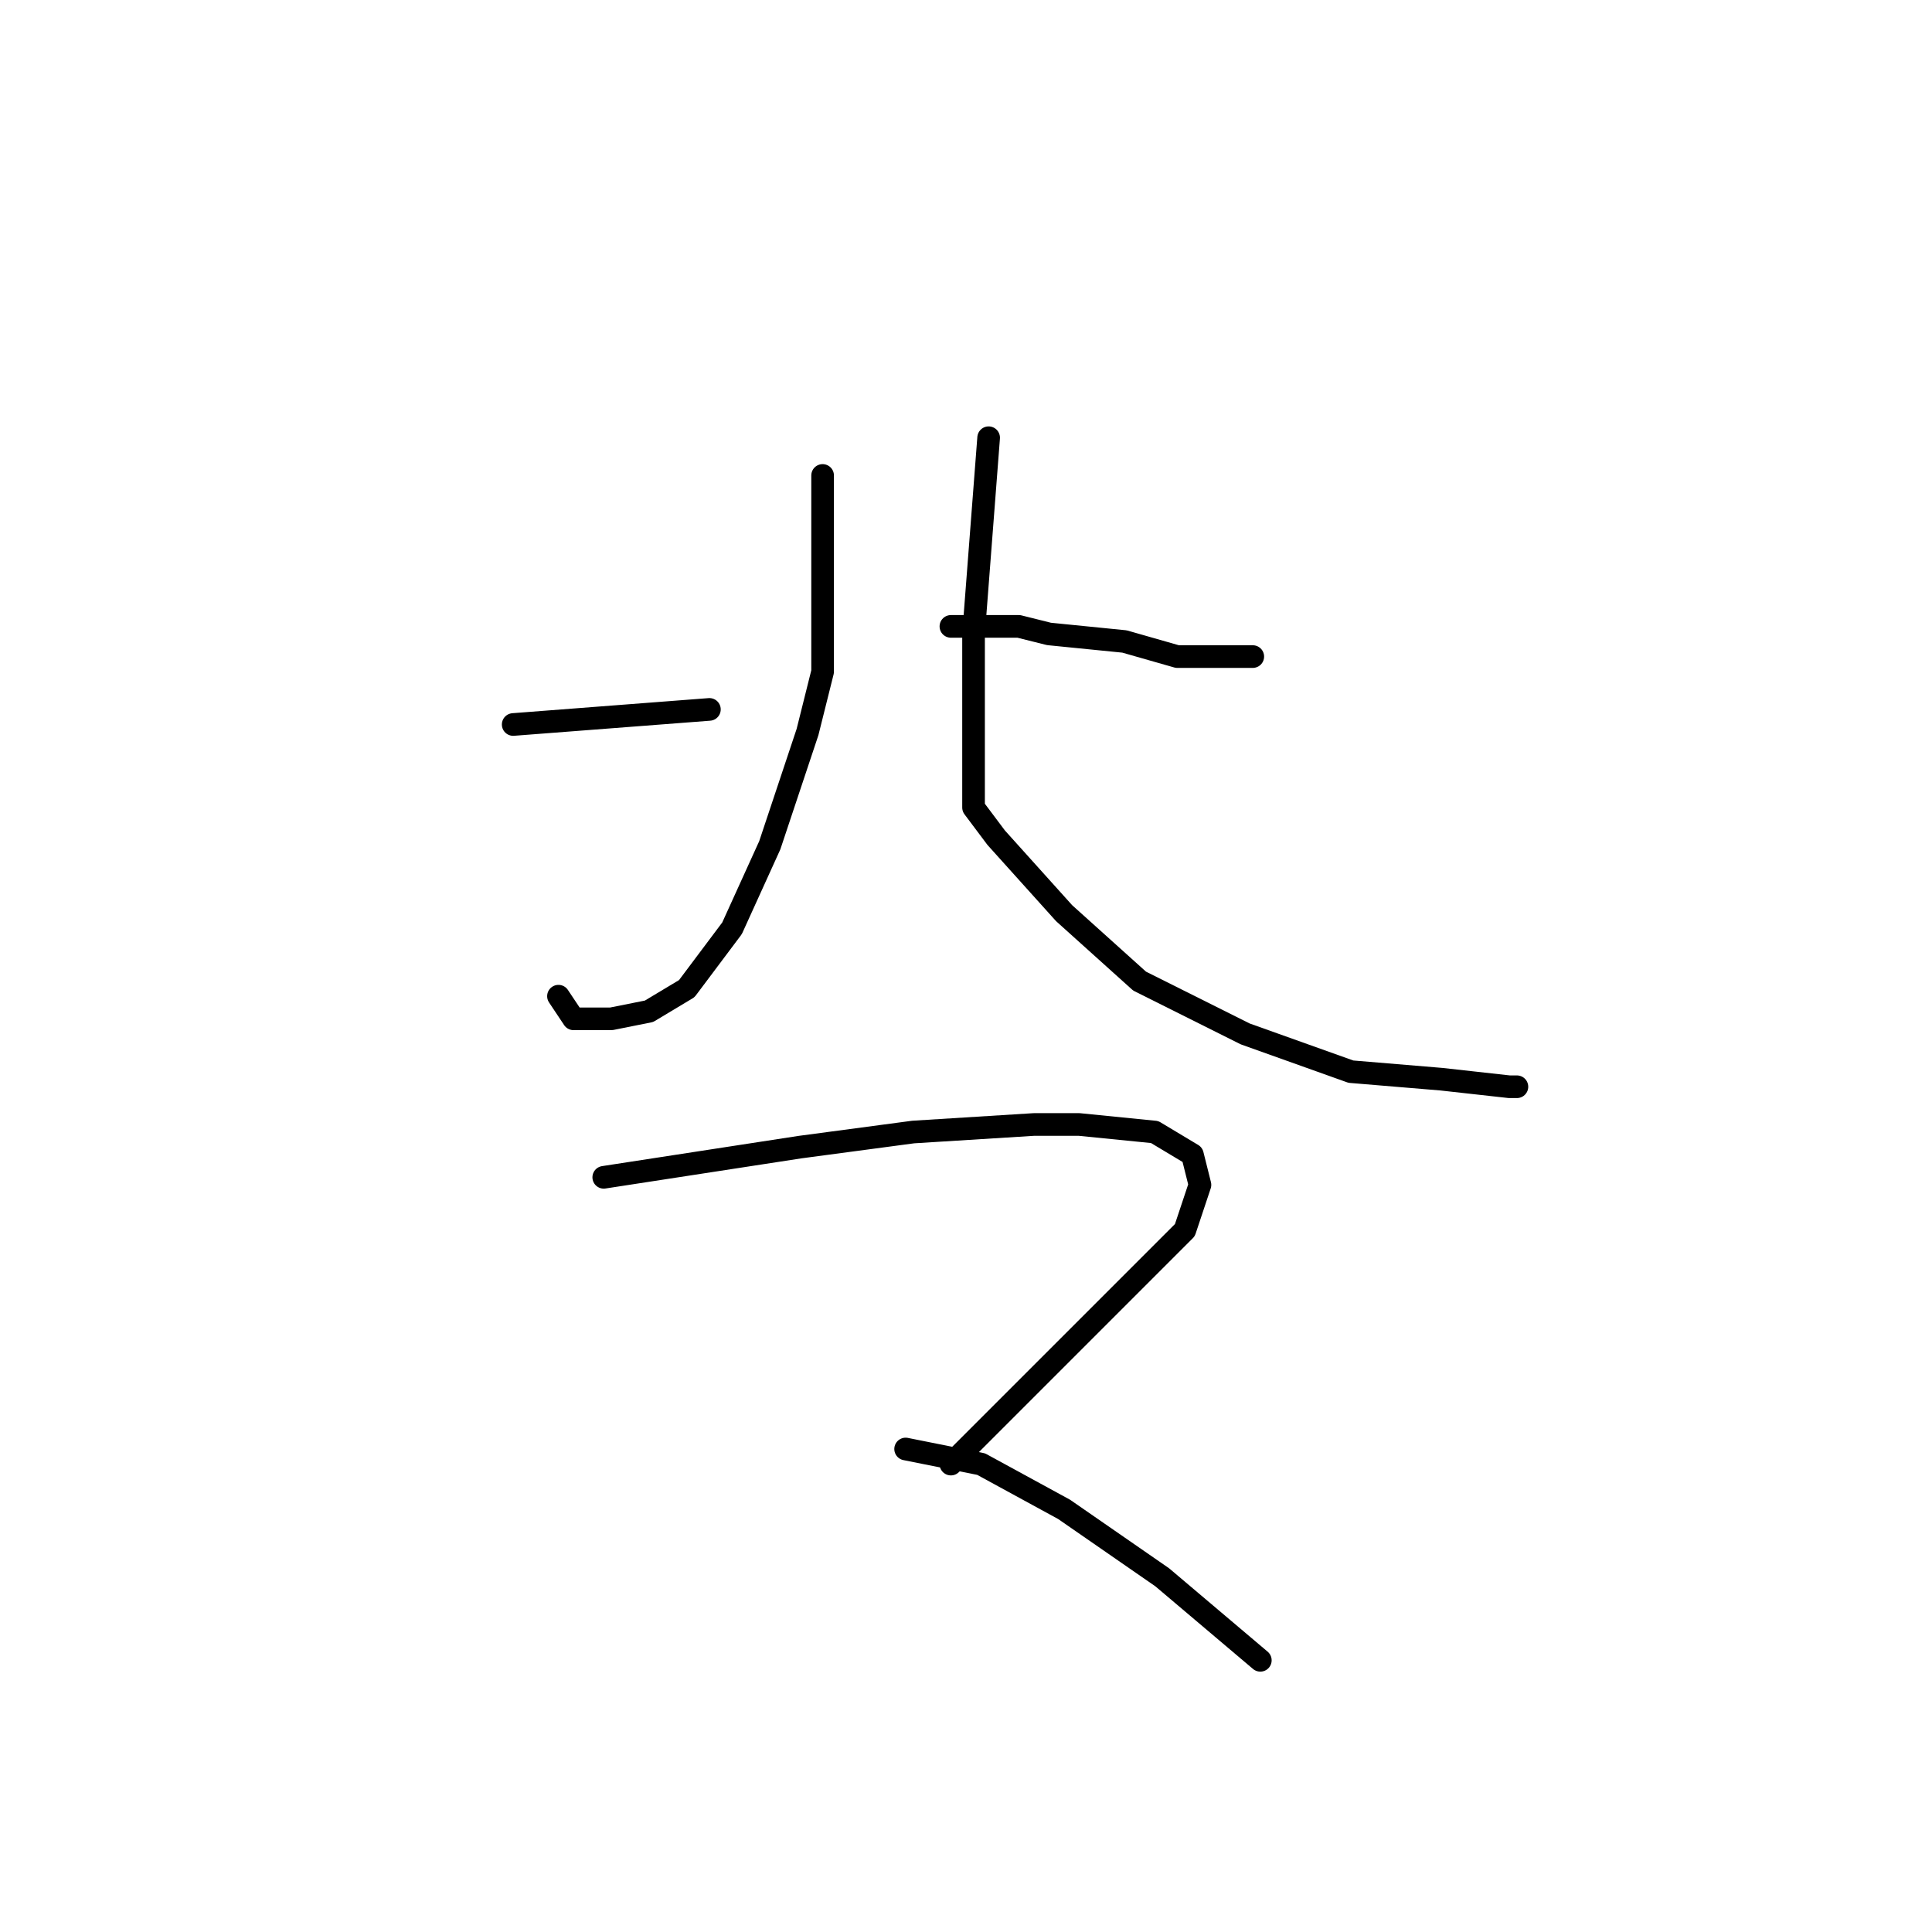 <?xml version="1.0" standalone="no"?>
    <svg width="256" height="256" xmlns="http://www.w3.org/2000/svg" version="1.1">
    <polyline stroke="black" stroke-width="3" stroke-linecap="round" fill="transparent" stroke-linejoin="round" points="109 63 109 76 109 89 107 97 102 112 97 123 91 131 86 134 81 135 76 135 74 132 74 132 " />
        <polyline stroke="black" stroke-width="3" stroke-linecap="round" fill="transparent" stroke-linejoin="round" points="68 96 81 95 94 94 94 94 " />
        <polyline stroke="black" stroke-width="3" stroke-linecap="round" fill="transparent" stroke-linejoin="round" points="166 87 161 87 156 87 149 85 139 84 135 83 129 83 126 83 126 83 " />
        <polyline stroke="black" stroke-width="3" stroke-linecap="round" fill="transparent" stroke-linejoin="round" points="131 58 130 71 129 84 129 96 129 107 132 111 141 121 151 130 165 137 179 142 191 143 200 144 201 144 201 144 " />
        <polyline stroke="black" stroke-width="3" stroke-linecap="round" fill="transparent" stroke-linejoin="round" points="80 156 93 154 106 152 121 150 137 149 143 149 153 150 158 153 159 157 157 163 148 172 137 183 126 194 126 194 " />
        <polyline stroke="black" stroke-width="3" stroke-linecap="round" fill="transparent" stroke-linejoin="round" points="120 192 125 193 130 194 141 200 154 209 167 220 167 220 " />
        </svg>